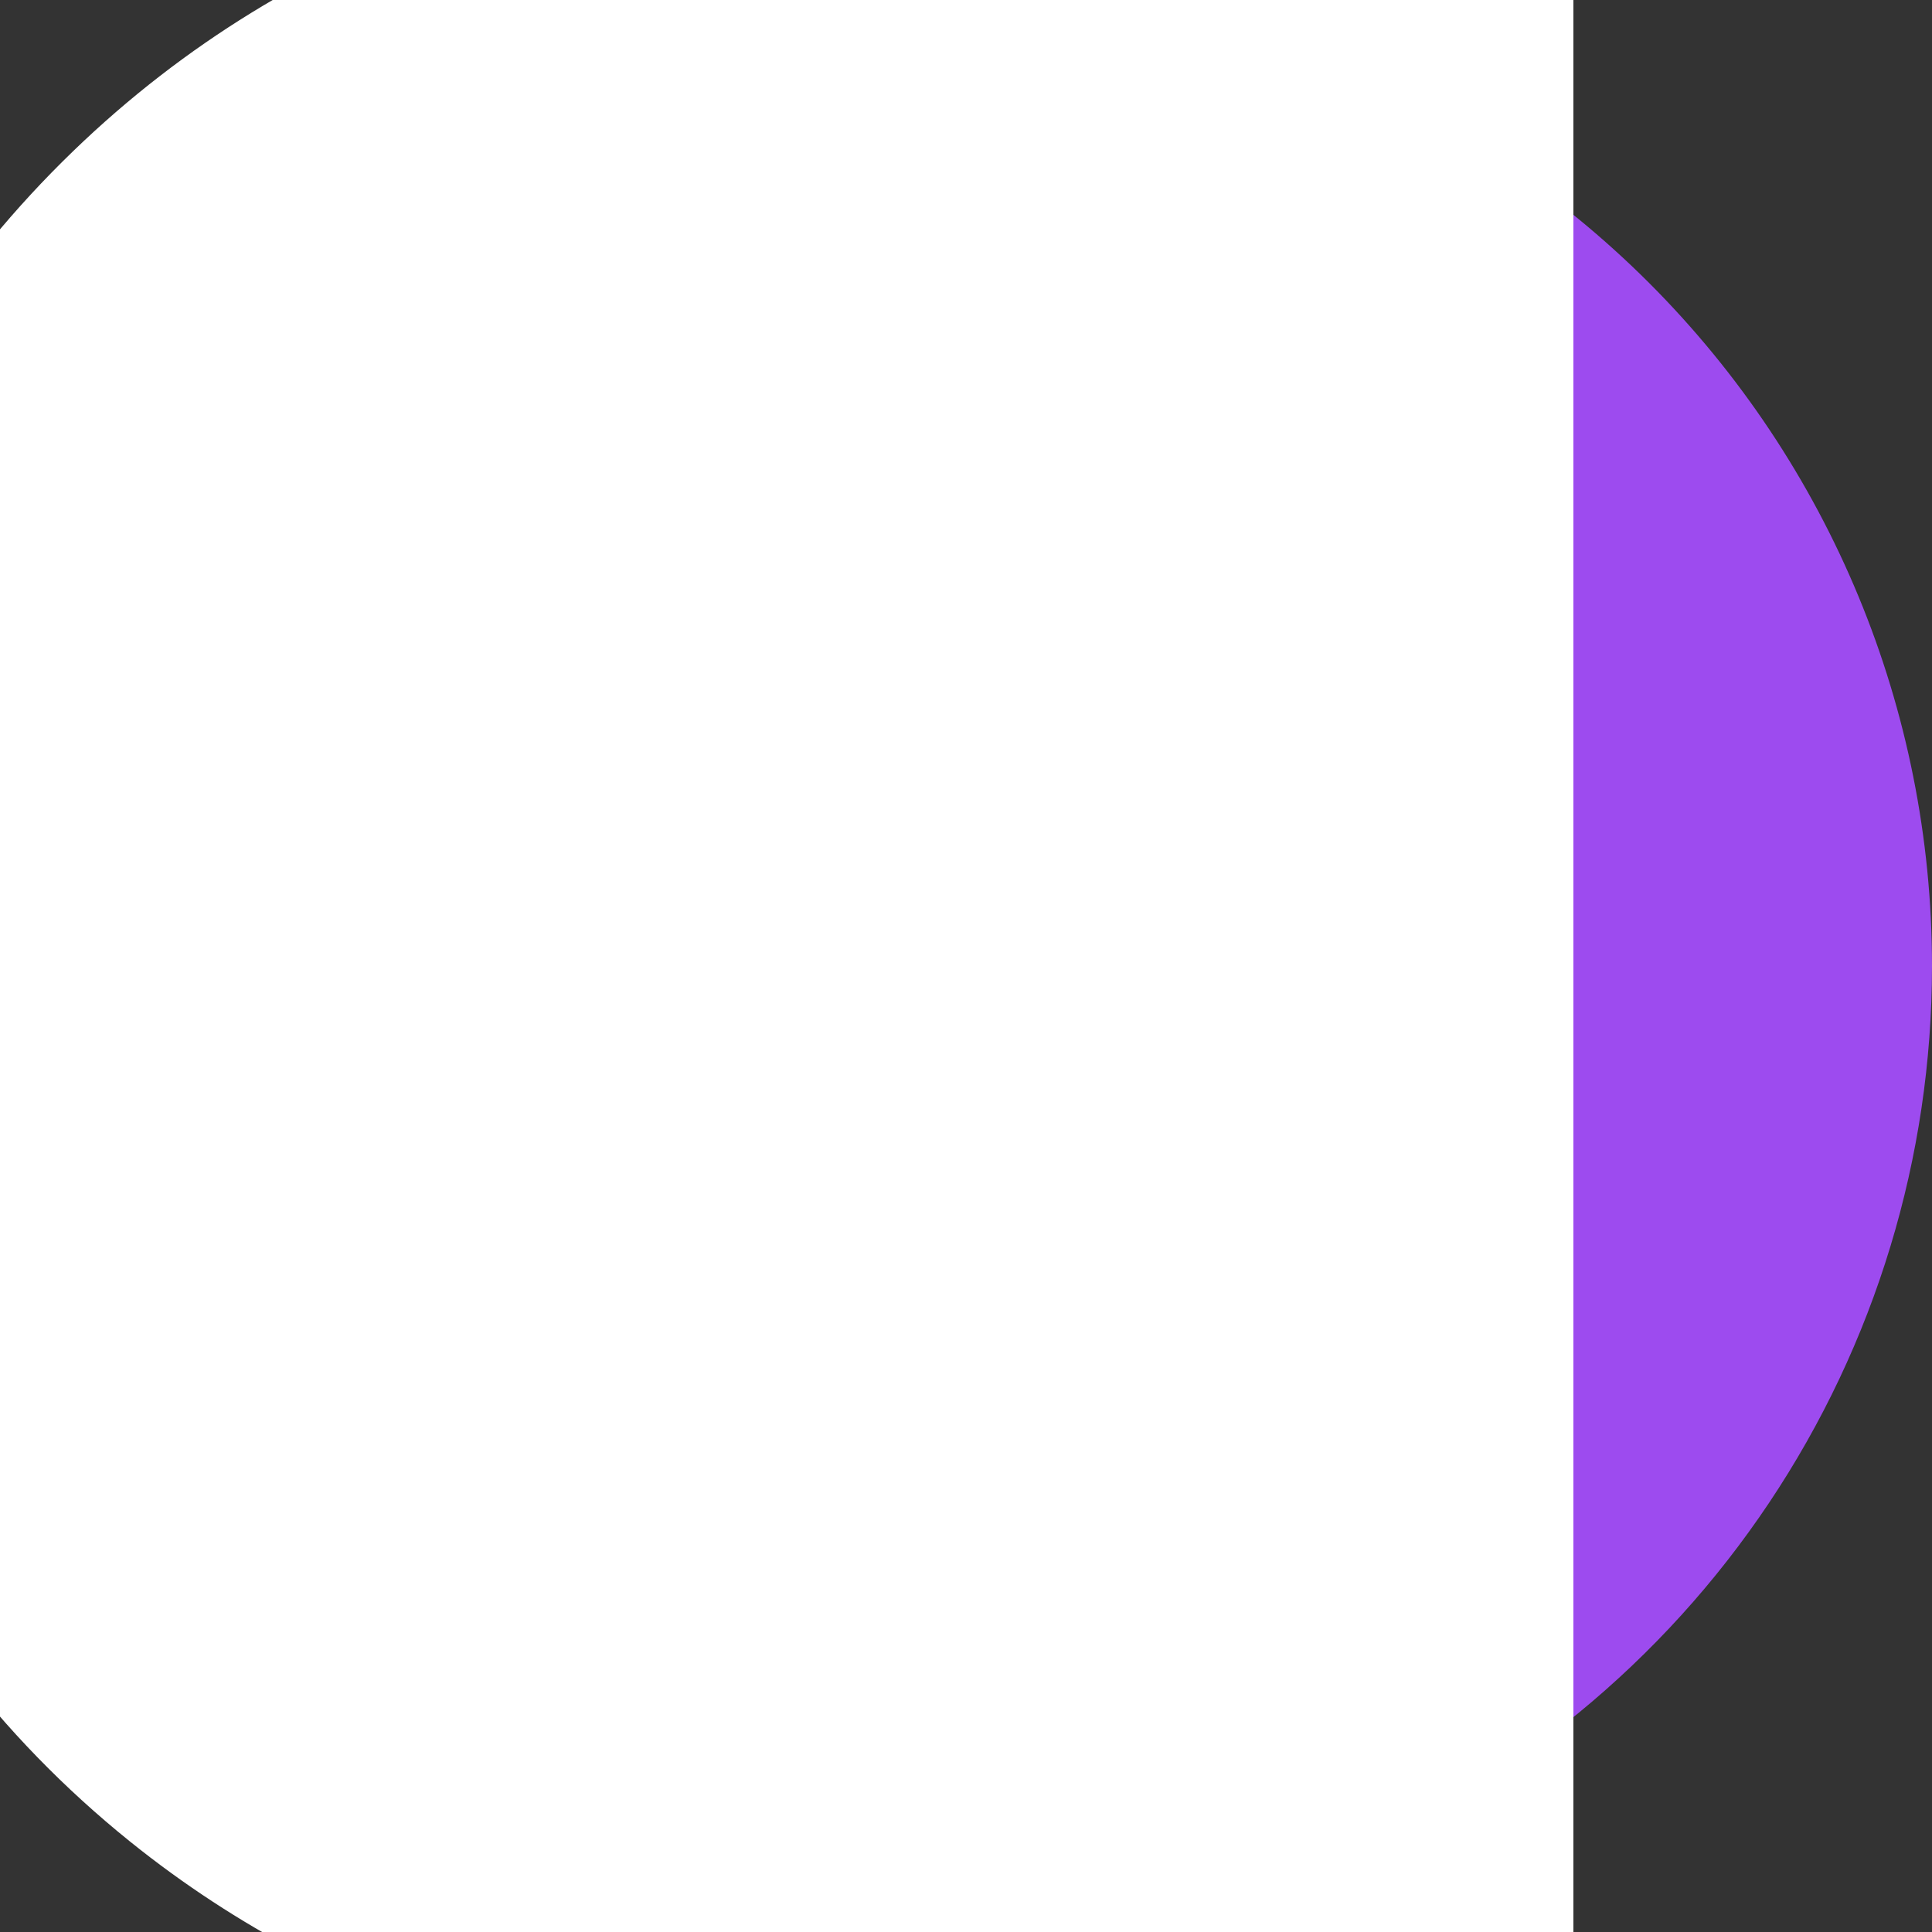 <svg width="32" height="32" viewBox="0 0 32 32" fill="none" xmlns="http://www.w3.org/2000/svg">
<rect x="0" y="0" width="32" height="32" fill="#333333" stroke="none"/>
<g clip-path="url(#clip0_301_1776)">
<path d="M32 16C32 19.165 31.062 22.258 29.303 24.889C27.545 27.52 25.047 29.571 22.123 30.782C19.199 31.993 15.982 32.31 12.879 31.693C9.775 31.075 6.924 29.551 4.686 27.314C2.449 25.076 0.925 22.225 0.307 19.121C-0.31 16.018 0.007 12.801 1.218 9.877C2.429 6.953 4.48 4.455 7.111 2.696C9.742 0.938 12.835 0 16 0C20.244 0 24.313 1.686 27.314 4.686C30.314 7.687 32 11.757 32 16Z" fill="#9D4BEF"/>
<path fill-rule="evenodd" clip-rule="evenodd" d="M13.579 -2.414C9.597 -2.414 4.941 -1.1 1.21 2.505C-2.669 6.253 -4.315 11.277 -4.315 16.289C-4.315 21.78 -2.23 26.973 2.154 30.502C3.949 31.947 5.853 32.889 7.685 33.486V38.24L26.06 38.24L26.06 34.414V21.586V10.414V-2.414H13.579Z" fill="white"/>
</g>
<defs>
<clipPath id="clip0_301_1776">
<rect width="32" height="32" fill="white"/>
</clipPath>
</defs>
</svg>
